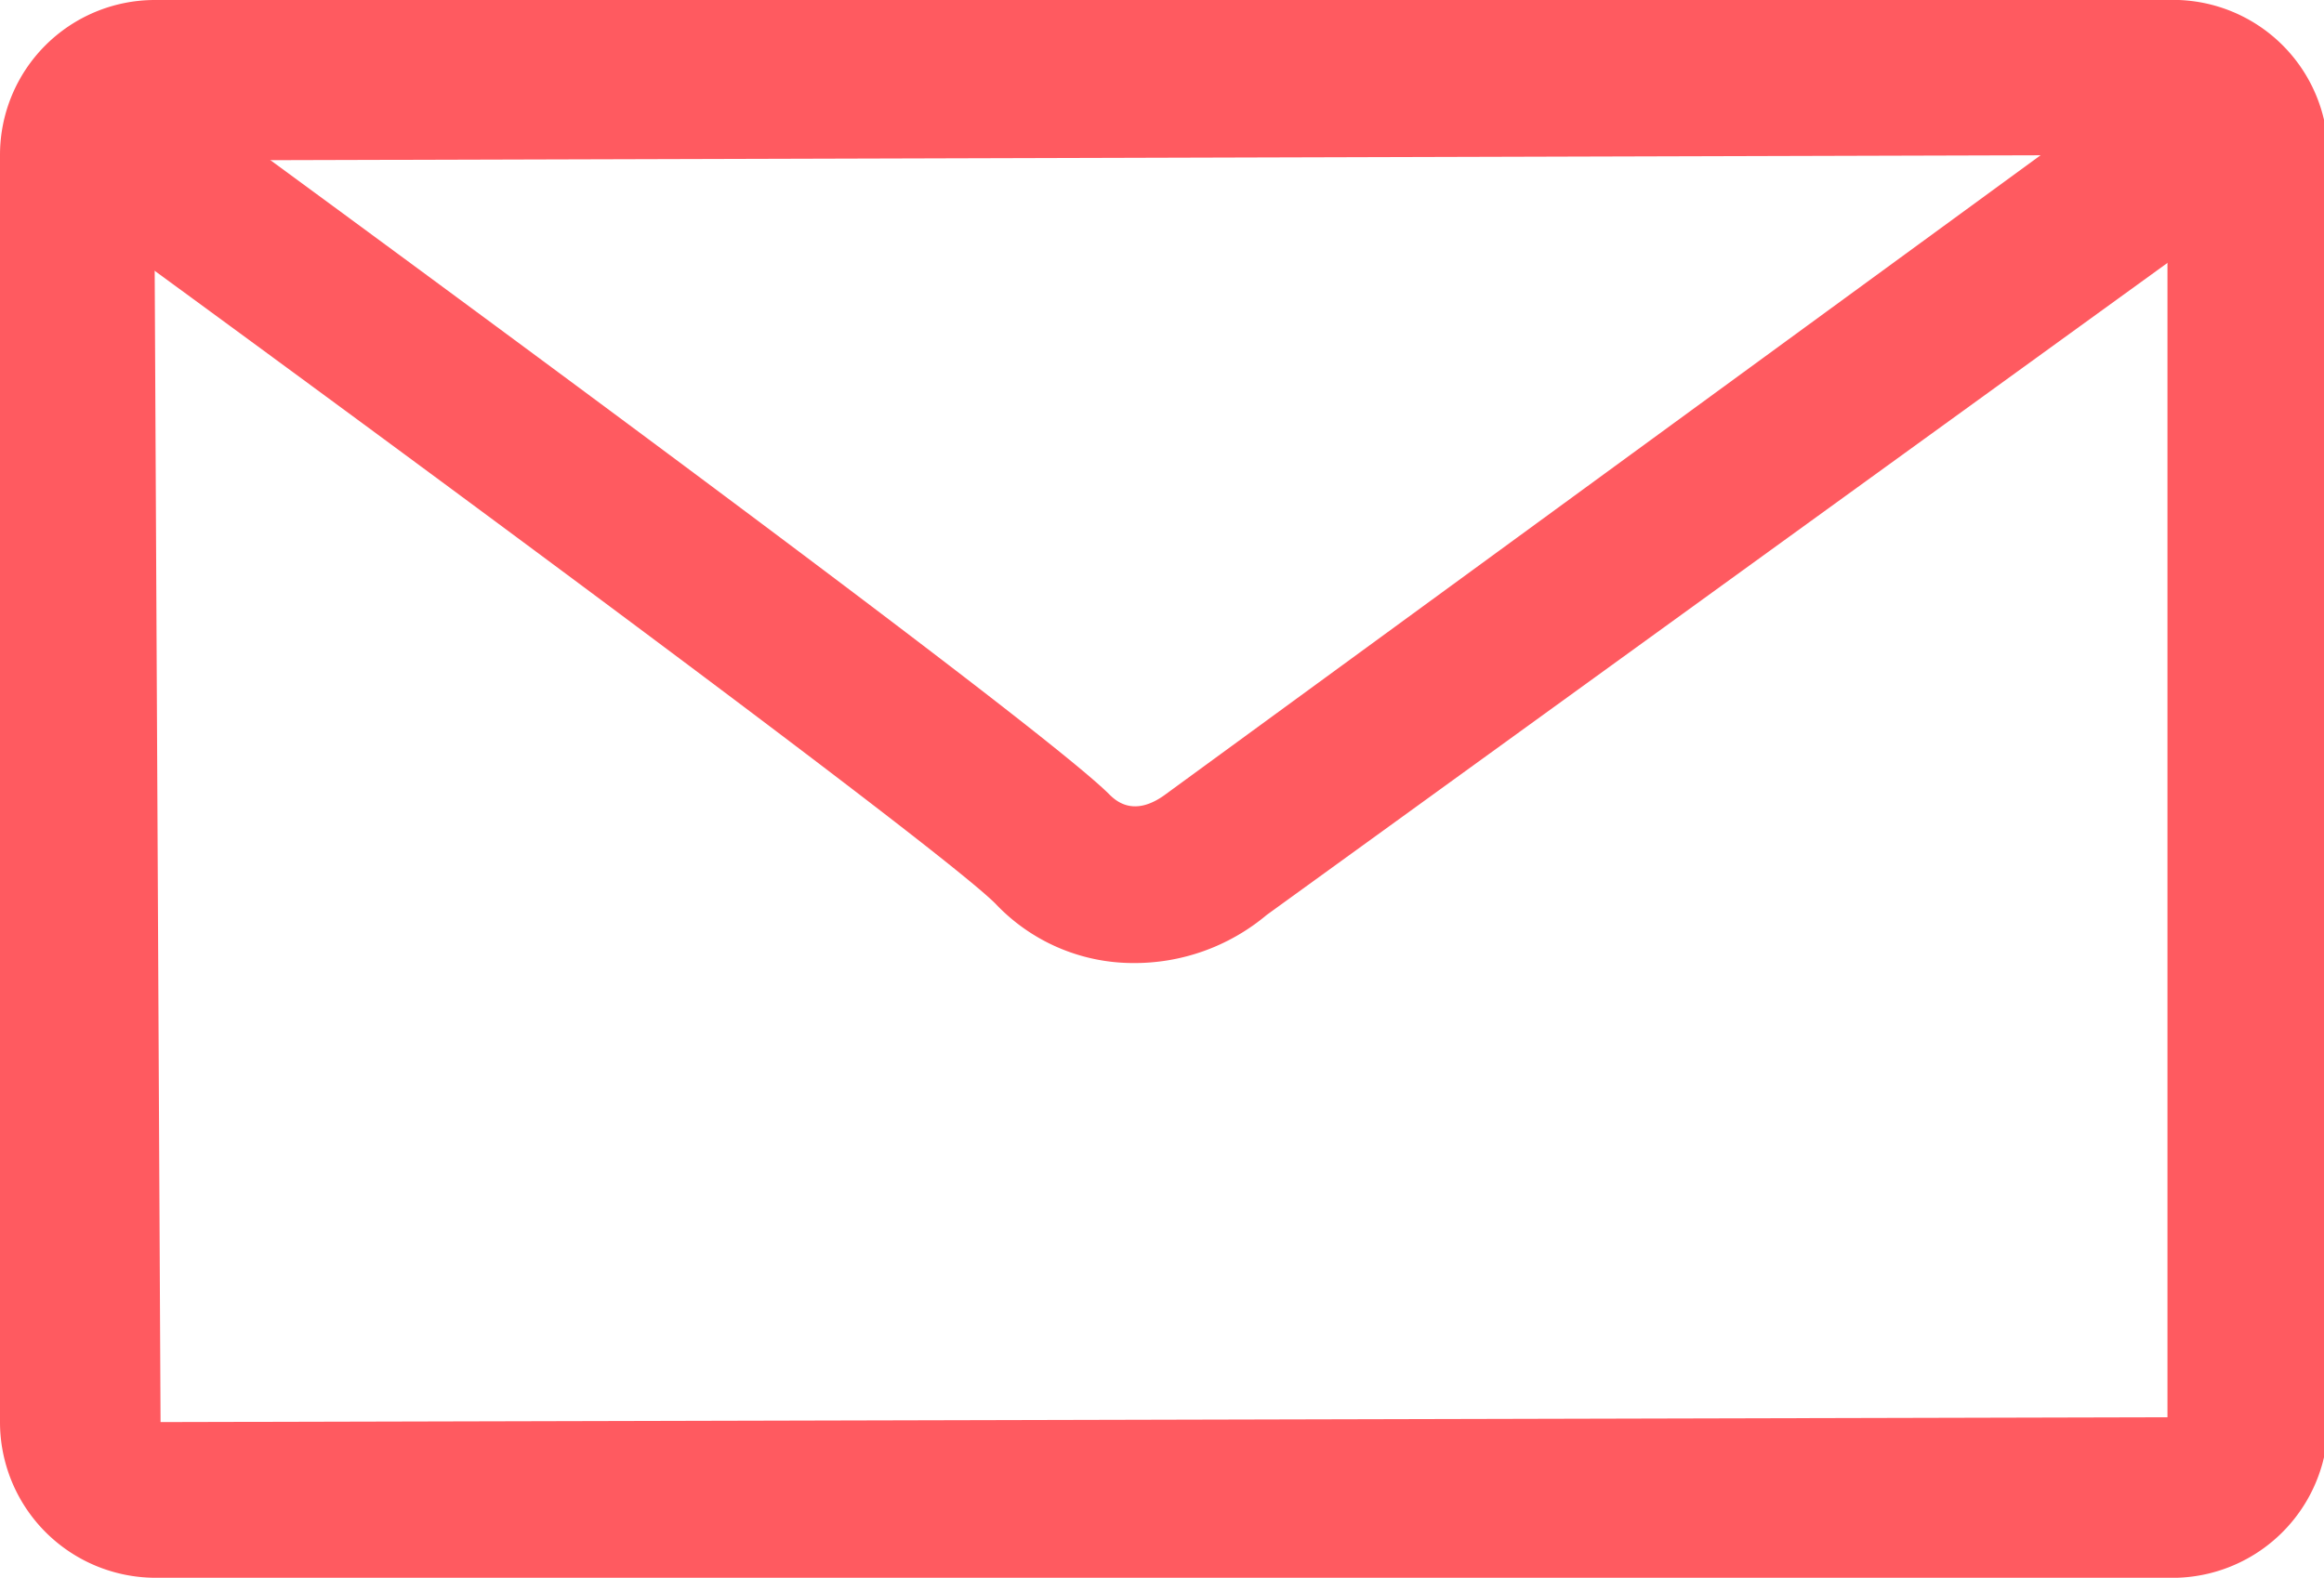 <svg xmlns="http://www.w3.org/2000/svg" viewBox="0 0 28.95 19.66">
  <defs>
    <style>
      .cls-1 {
        fill: #ff5a60;
      }
    </style>
  </defs>
  <title>reach_mail</title>
  <g id="Layer_2" data-name="Layer 2">
    <g id="Layer_1-2" data-name="Layer 1">
      <g>
        <path class="cls-1" d="M27,19.66H1.92A1.94,1.94,0,0,1,0,17.72V1.93A1.93,1.93,0,0,1,1.92,0H27A1.93,1.93,0,0,1,29,1.93v15.8A1.94,1.94,0,0,1,27,19.66ZM27,1.93,1.92,2,2,17.72l25-.06Z"/>
        <path class="cls-1" d="M14.1,12a2.36,2.36,0,0,1-1.7-.74c-.69-.69-7.55-5.76-12-9A1,1,0,0,1,1.59.69c1.14.84,11.19,8.18,12.22,9.2.08.08.31.31.72,0L27,.78A1,1,0,0,1,28.21,2.4l-12.43,9A2.56,2.56,0,0,1,14.1,12Z"/>
      </g>
    </g>
  </g>
</svg>

